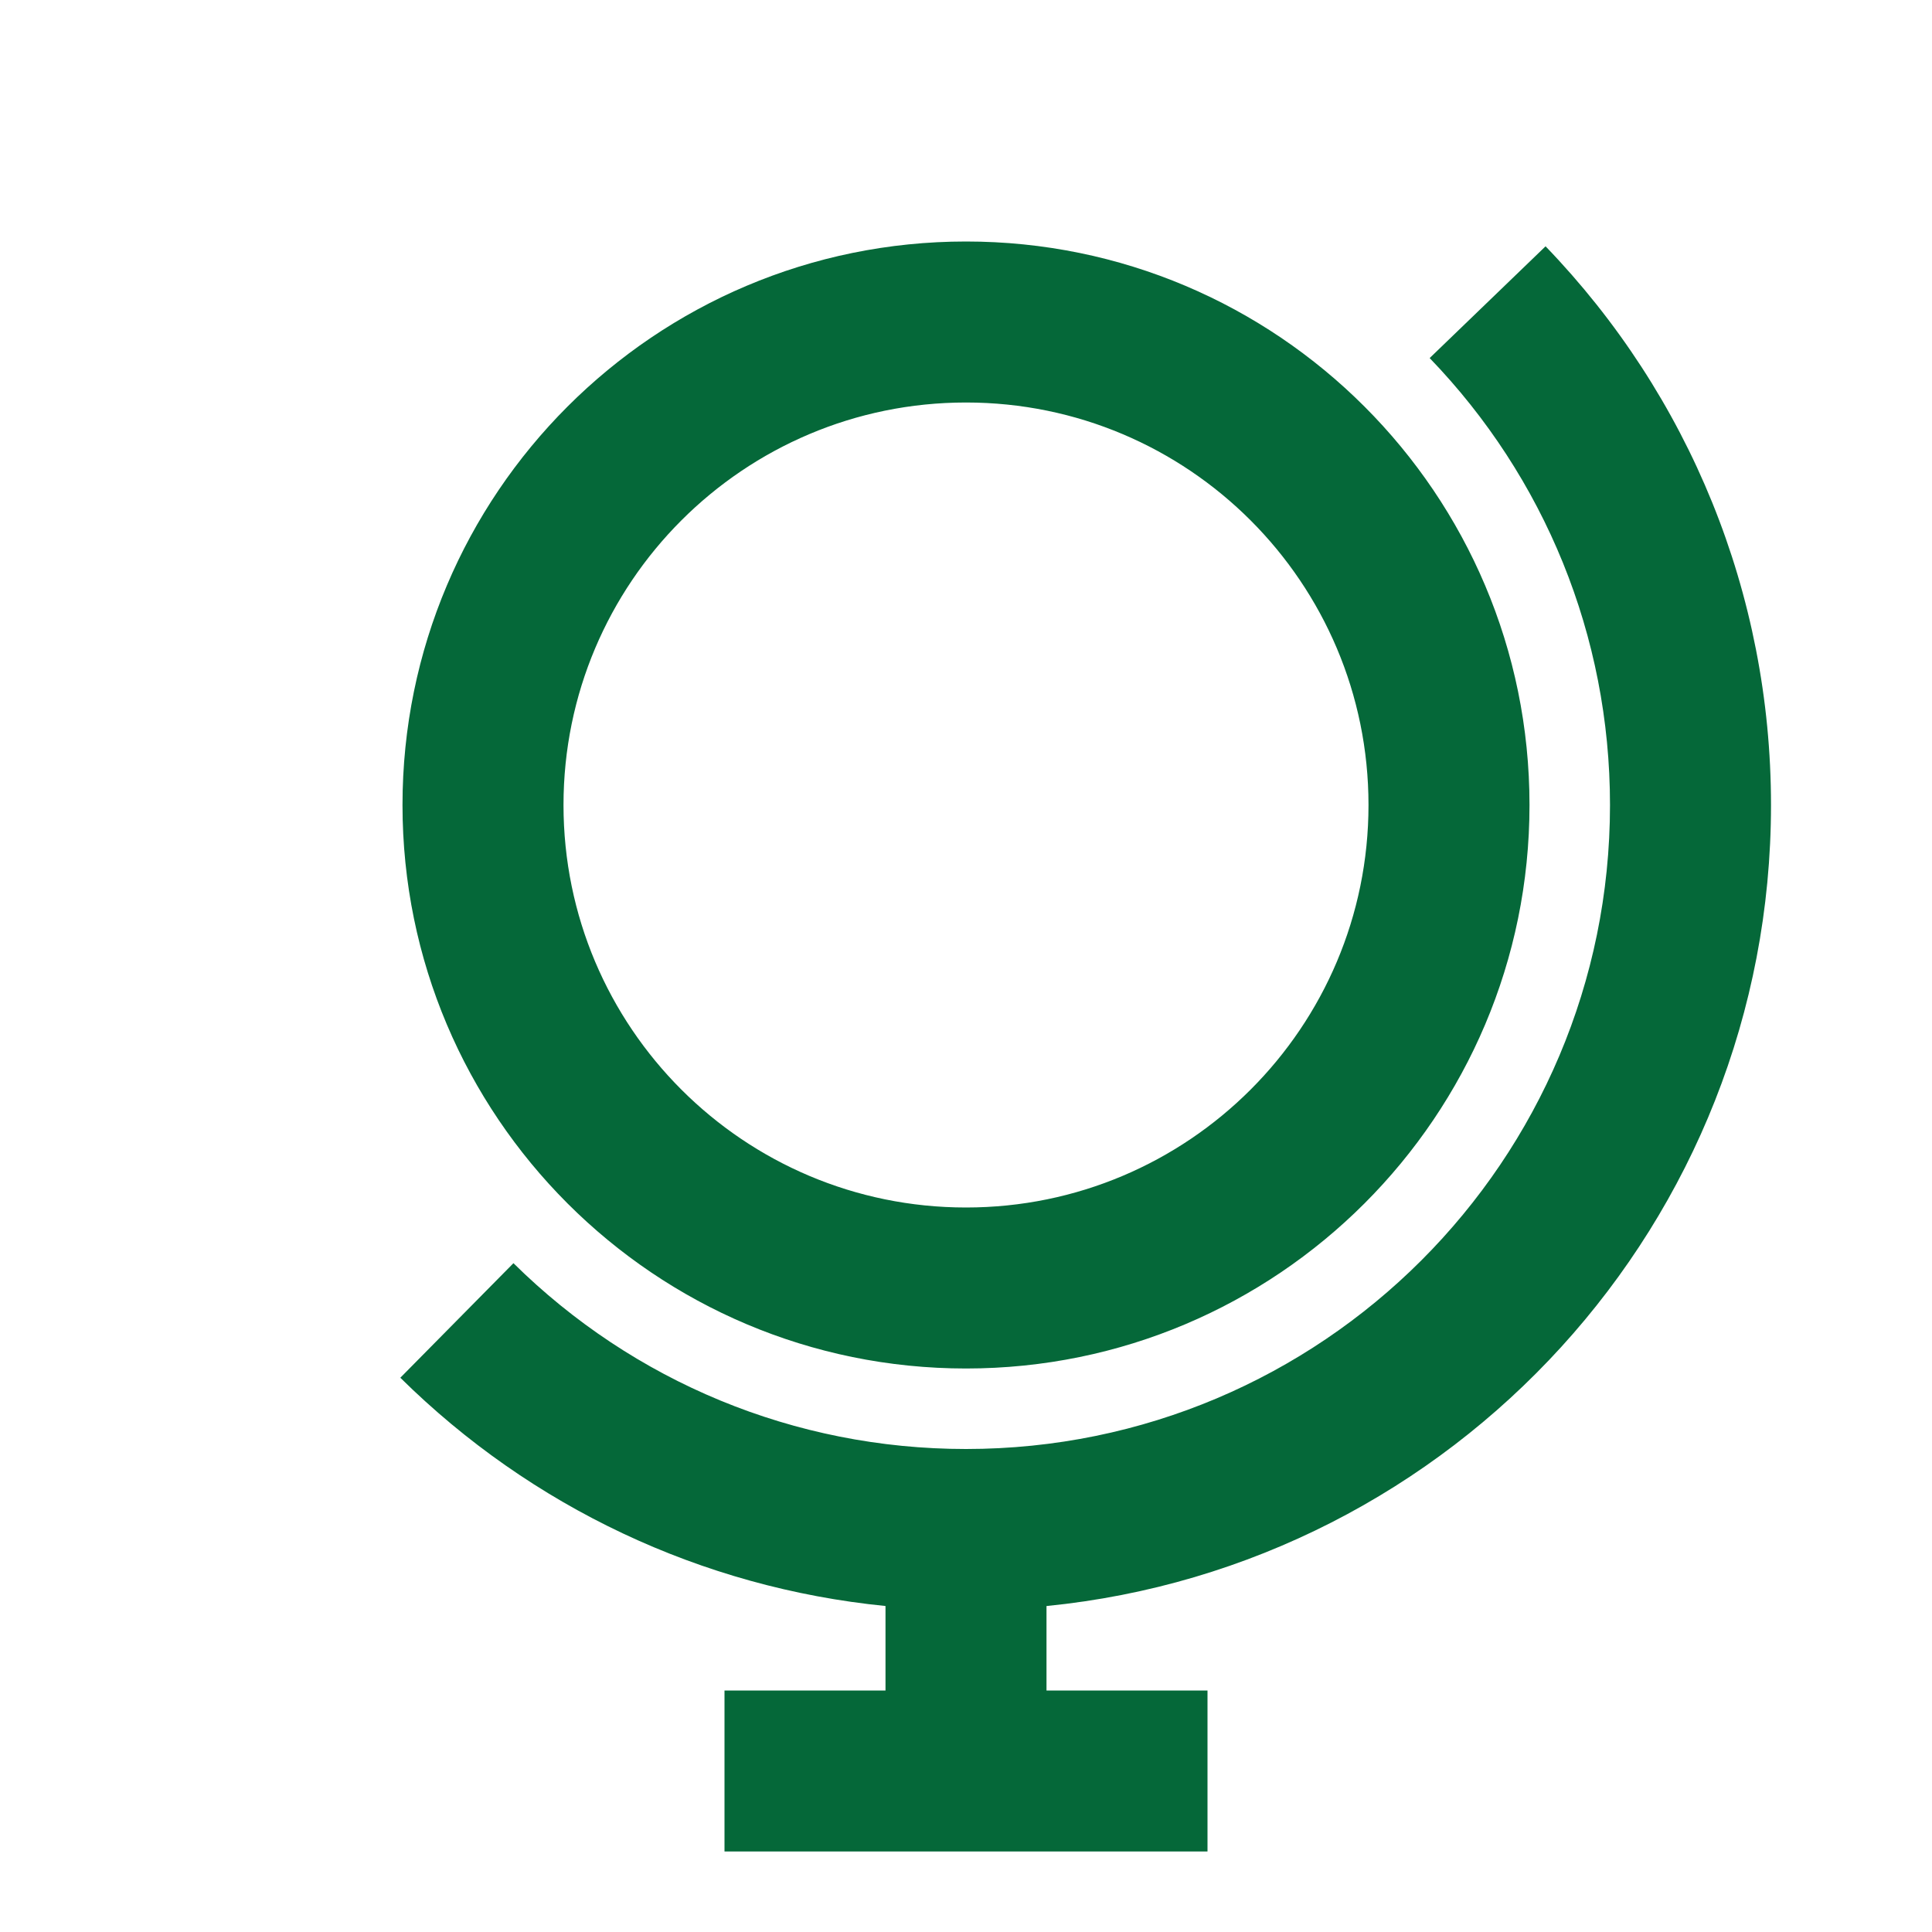<svg width="96" height="96" viewBox="0 0 96 96" fill="none" xmlns="http://www.w3.org/2000/svg">
<path fill-rule="evenodd" clip-rule="evenodd" d="M48 12C63.464 12 76 24.536 76 40C76 55.464 63.464 68 48 68C32.536 68 20 55.464 20 40C20 24.536 32.536 12 48 12ZM52 79.803V84H60V92H36V84H44V79.802C34.853 78.891 26.389 74.877 19.892 68.459L25.513 62.767C31.466 68.647 39.463 72 48 72C65.673 72 80 57.673 80 40C80 31.599 76.754 23.719 71.039 17.792L76.798 12.239C83.936 19.643 88 29.507 88 40C88 60.742 72.213 77.796 52 79.803ZM28 40C28 28.954 36.954 20 48 20C59.046 20 68 28.954 68 40C68 51.046 59.046 60 48 60C36.954 60 28 51.046 28 40Z" fill="#056839"/>
</svg>
